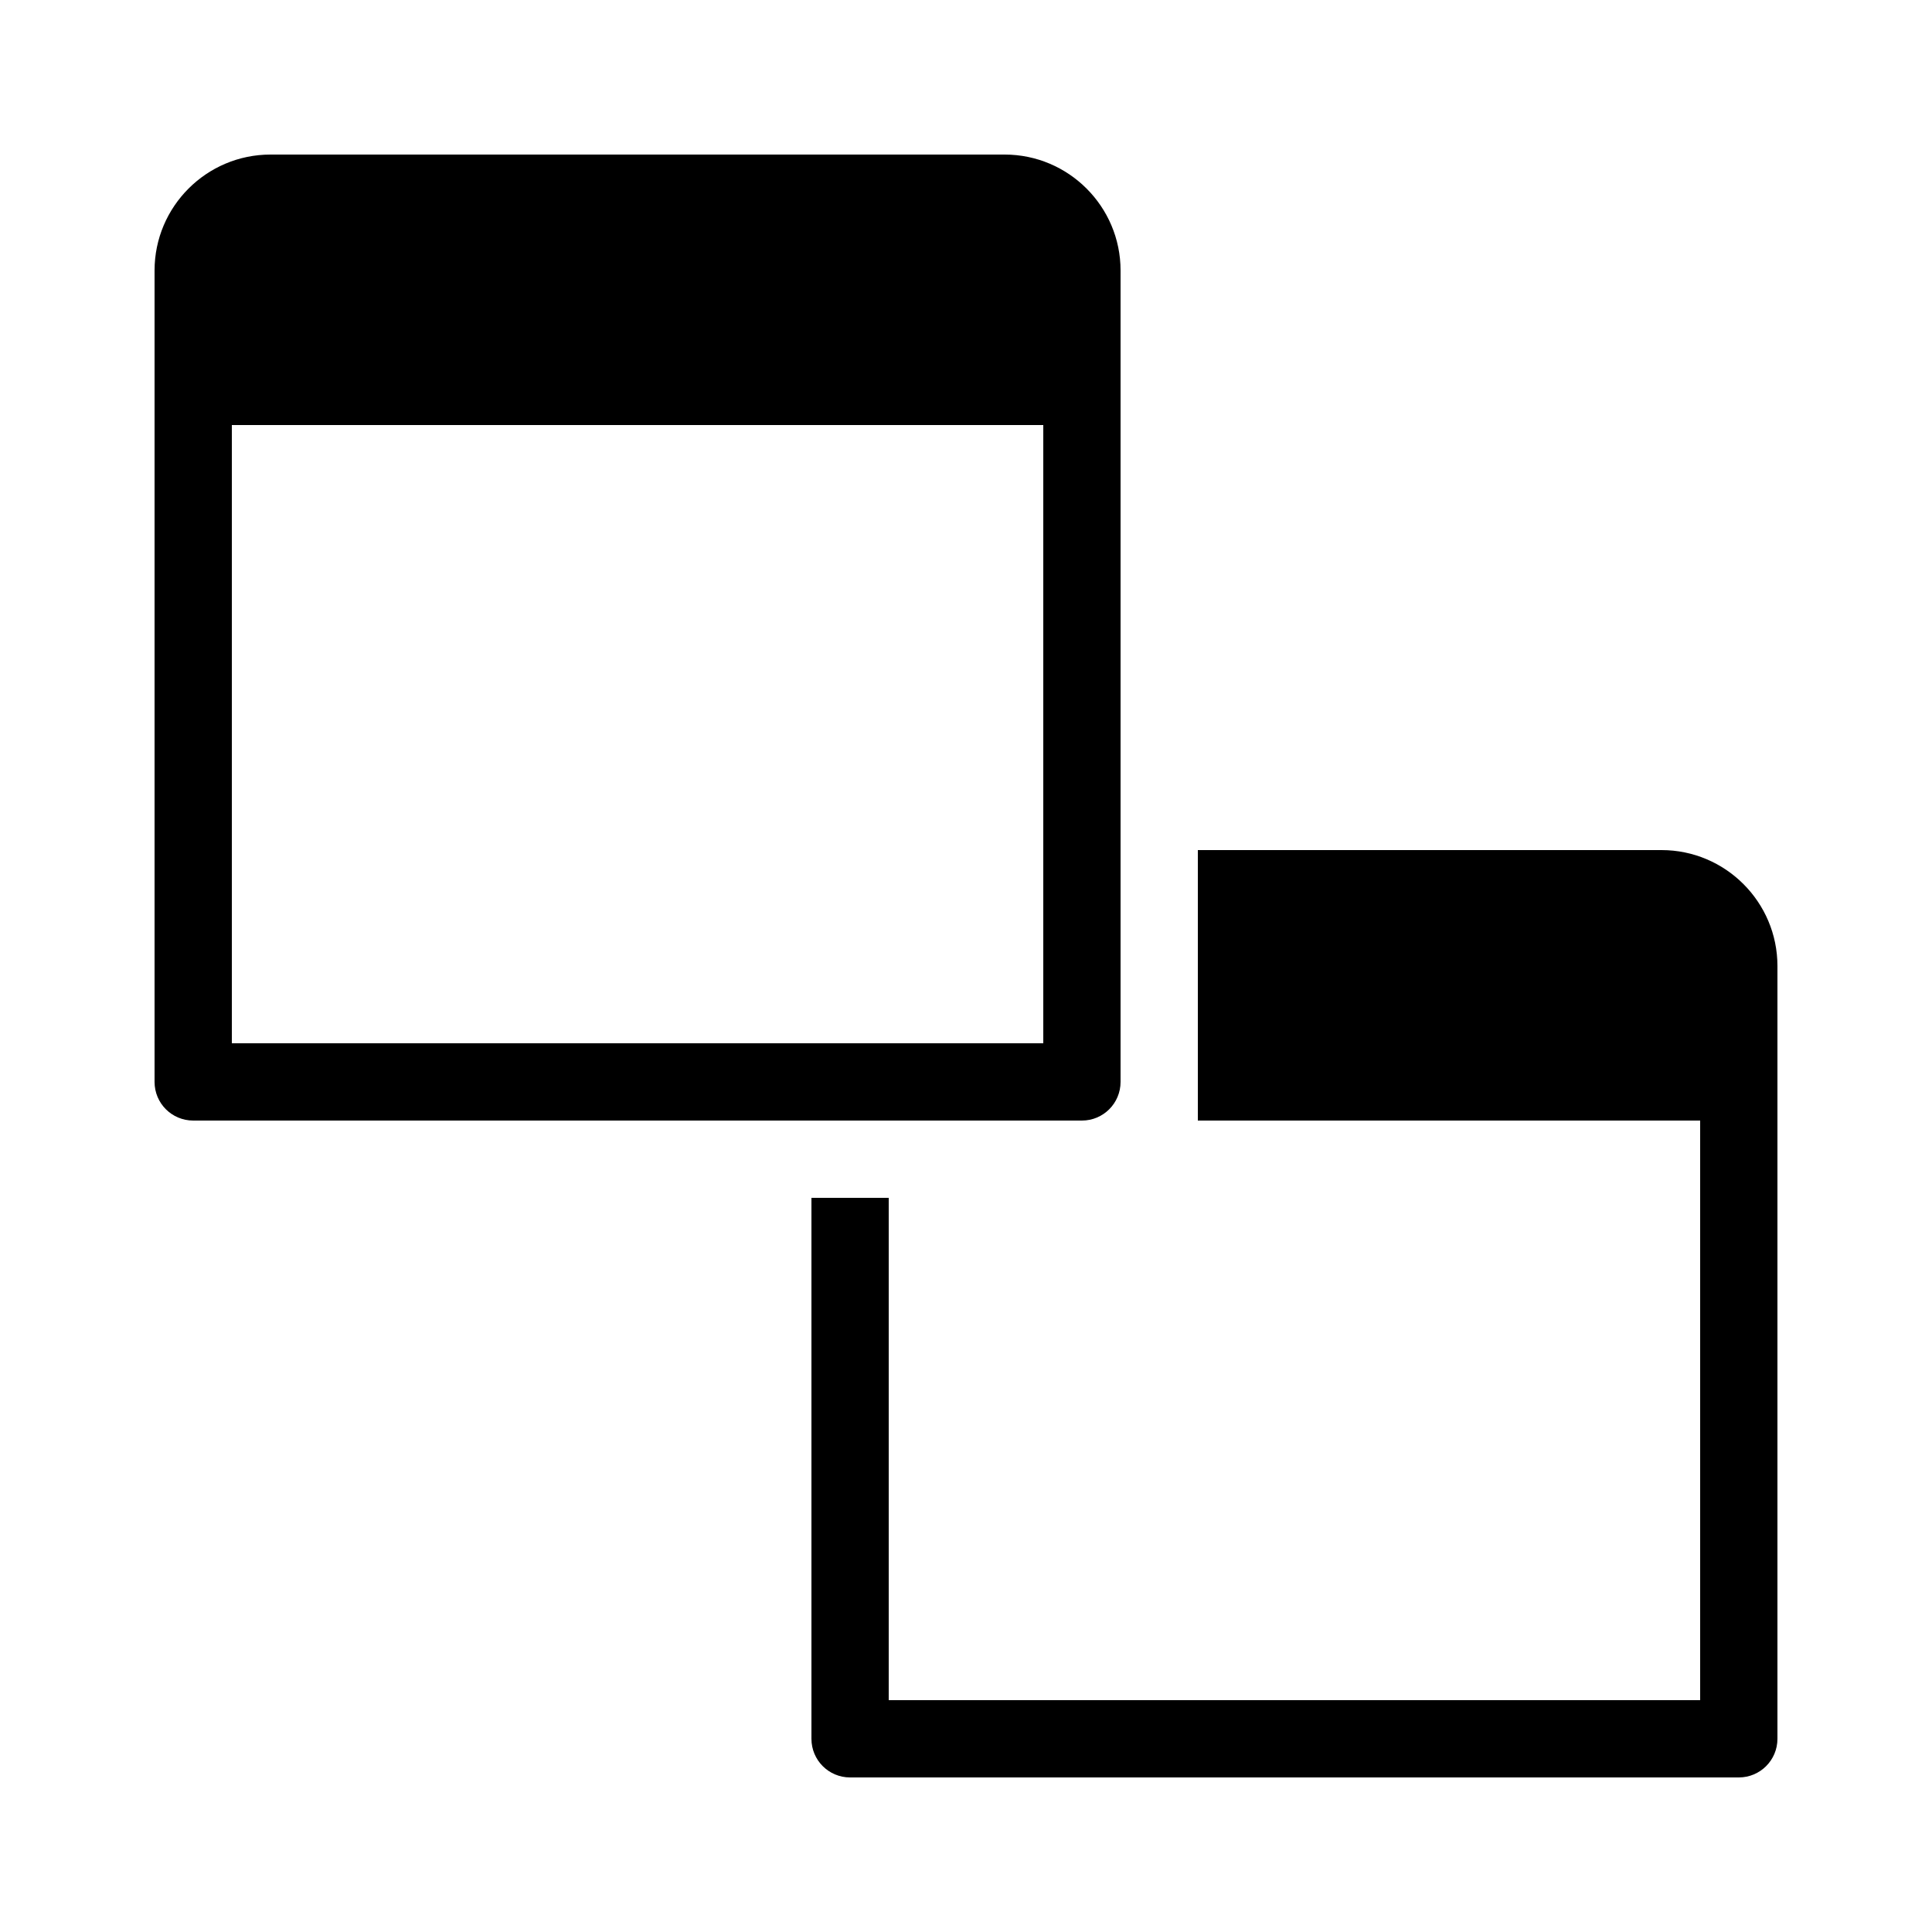 <?xml version="1.0" encoding="iso-8859-1"?><!-- Generator: Adobe Illustrator 23.0.3, SVG Export Plug-In . SVG Version: 6.00 Build 0)  --><svg xmlns="http://www.w3.org/2000/svg" xmlns:xlink="http://www.w3.org/1999/xlink" viewBox="0 0 50 50" width="50px" height="50px"><g><path d="M29,28V7c0-1.654-1.346-3-3-3H7C5.346,4,4,5.346,4,7v21c0,0.553,0.447,1,1,1h23C28.553,29,29,28.553,29,28z M6,27V11h21v16H6z"/><path d="M43,22H31v7h13v15H23V31h-2v14c0,0.553,0.447,1,1,1h23c0.553,0,1-0.447,1-1V25C46,23.346,44.654,22,43,22z"/></g></svg>